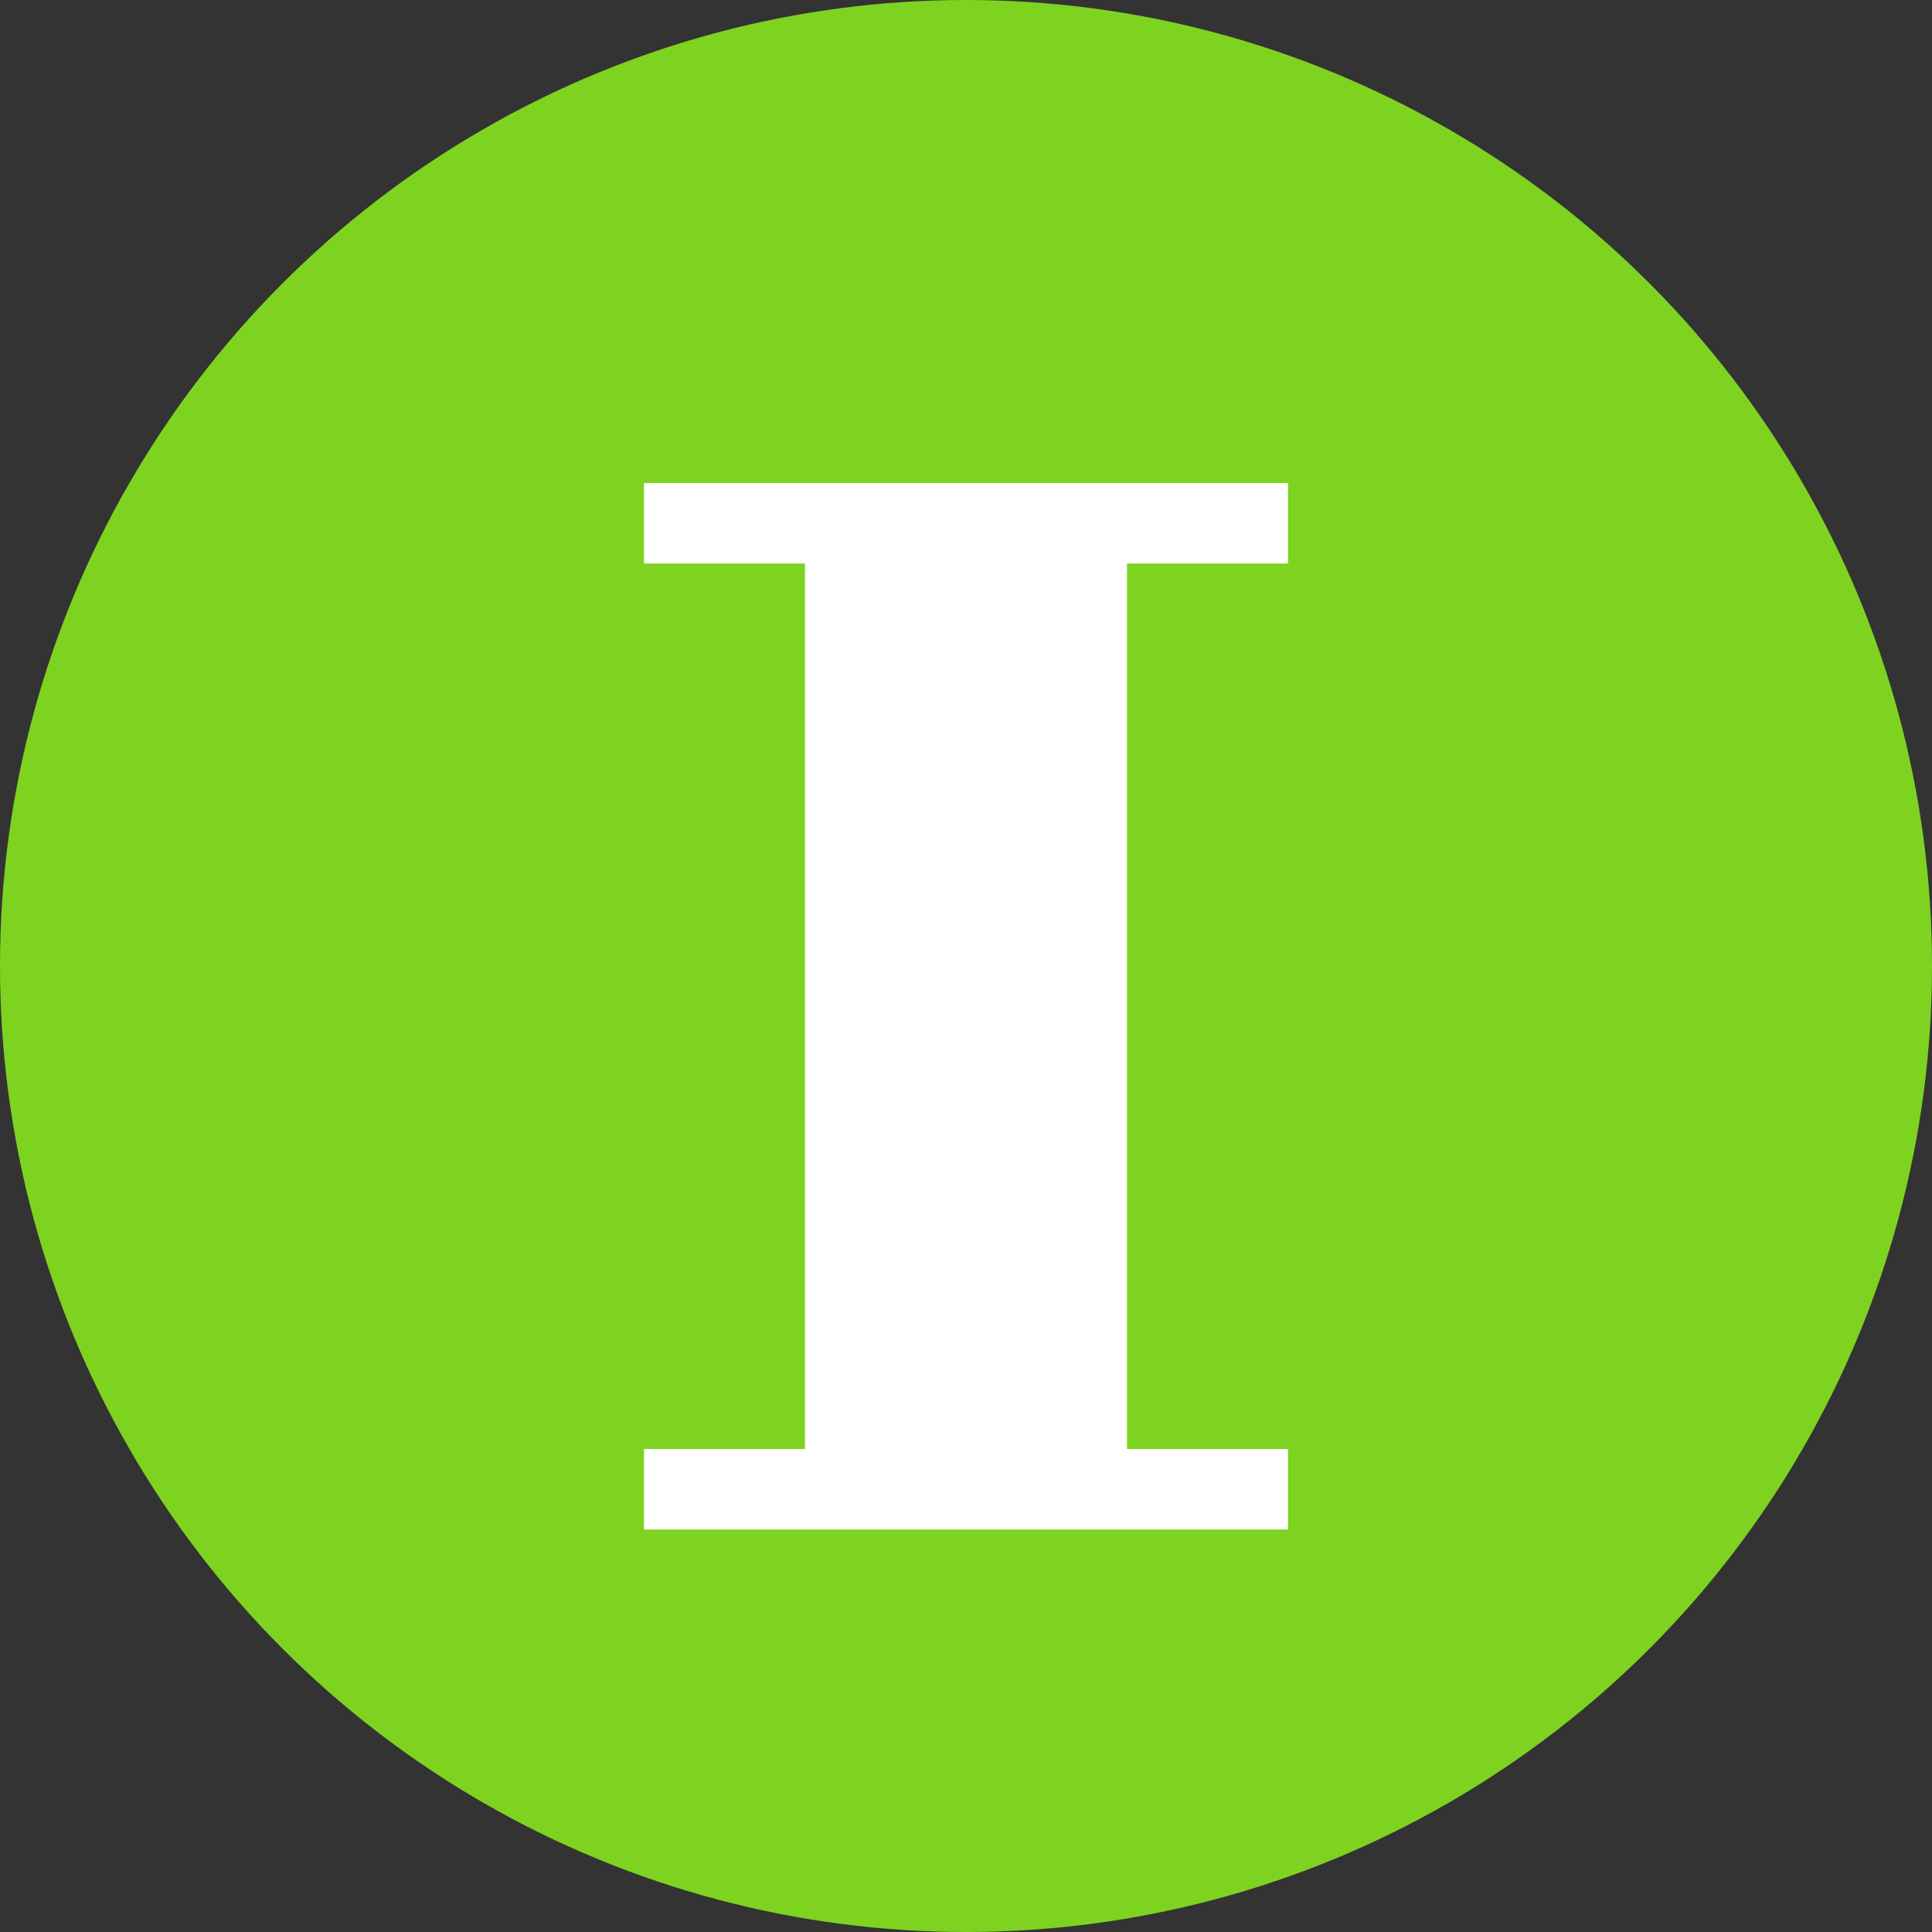 <?xml version="1.0" encoding="UTF-8" standalone="no"?>
<svg width="15px" height="15px" viewBox="0 0 12 12" version="1.1" xmlns="http://www.w3.org/2000/svg" xmlns:xlink="http://www.w3.org/1999/xlink">
    <rect x="0" y="0" width="12" height="12" fill="#333333" stroke="none"/>
    <!-- Generator: Sketch 3.7 (28169) - http://www.bohemiancoding.com/sketch -->
    <title>I_green</title>
    <desc>Created with Sketch.</desc>
    <defs></defs>
    <g id="Symbols" stroke="none" stroke-width="1" fill="none" fill-rule="evenodd">
        <g id="Group" transform="translate(-302, -53)">
            <g id="I_green" transform="translate(302, 53)">
                <g id="Group-2">
                    <circle id="Oval-31" fill="#7ED321" cx="6" cy="6" r="6"></circle>
                    <path d="M7,3.5 L8,3.5 L8,3 L4,3 L4,3.5 L5,3.5 L5,9 L7,9 L7,3.5 Z M4,9 L8,9 L8,9.5 L4,9.5 L4,9 Z" id="Combined-Shape" fill="#FFFFFF"></path>
                </g>
            </g>
        </g>
    </g>
</svg>